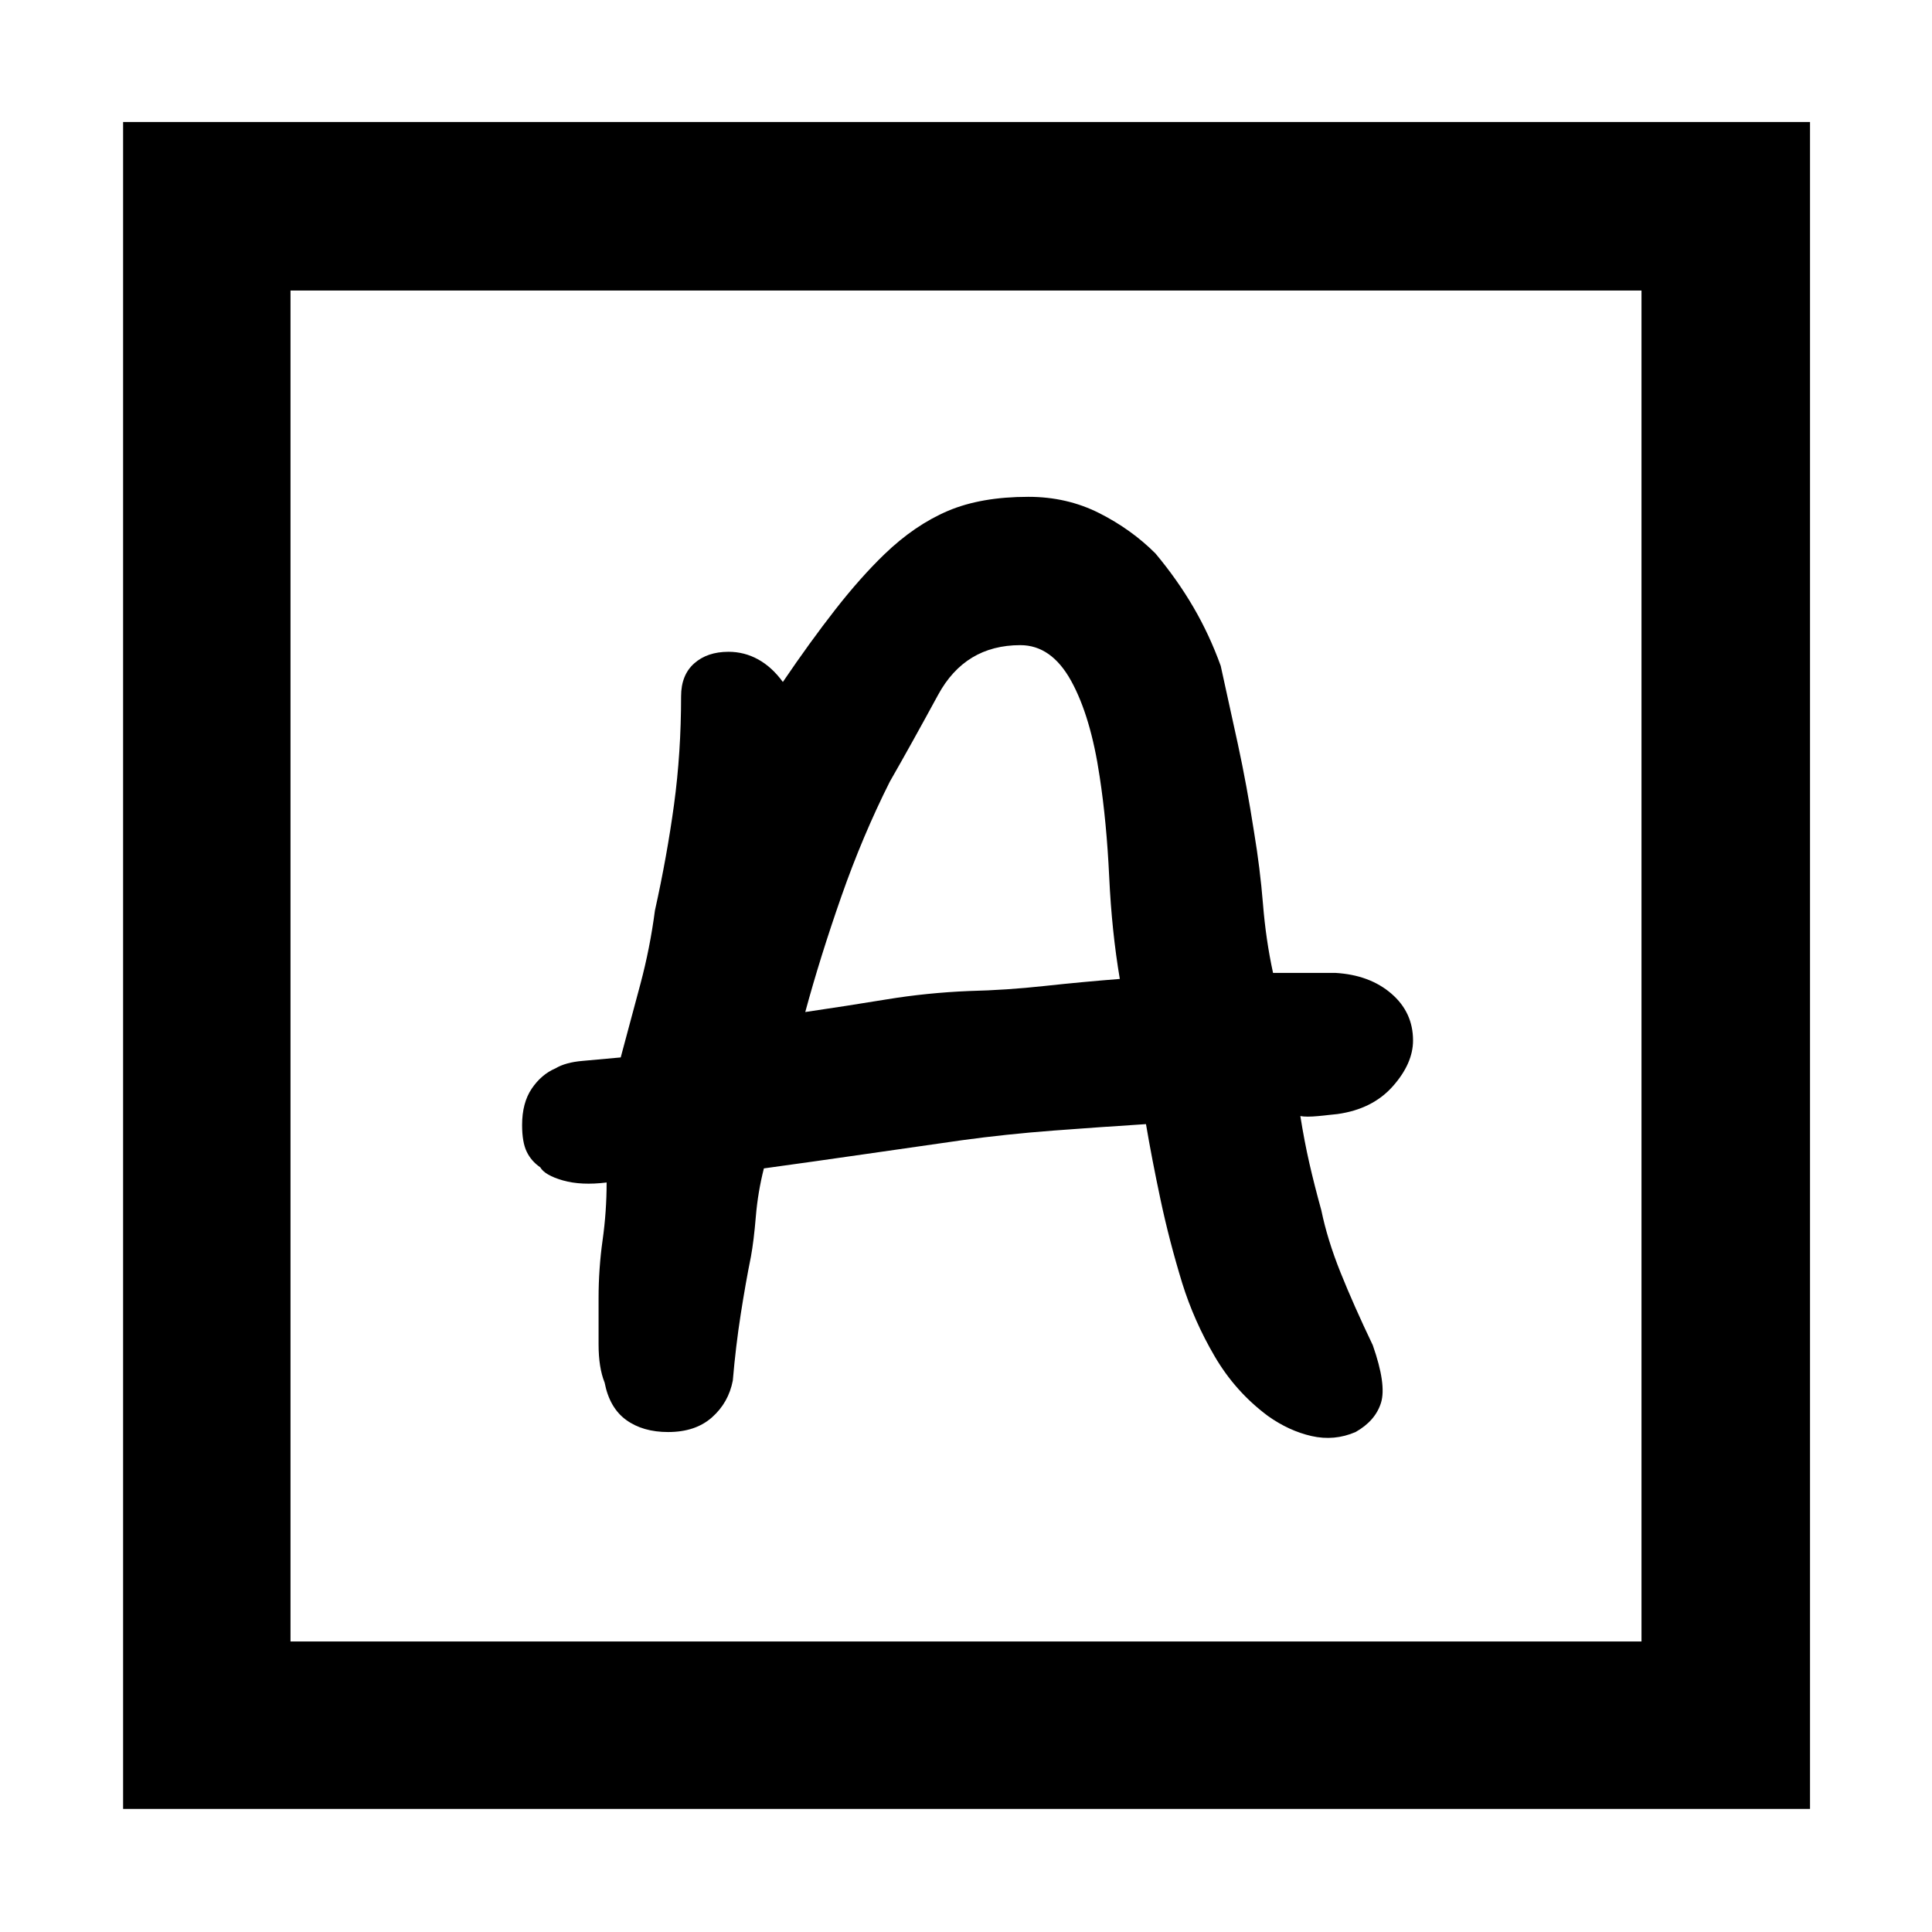 <svg xmlns="http://www.w3.org/2000/svg" height="48" viewBox="0 -960 960 960" width="48"><path d="M332-248.43q13.57 0 21.78-7.29Q362-263 364.13-274q1.44-17 3.94-33t5.06-28.57q1.44-7.86 2.44-19.93t4-23.93q25-3.44 49.21-6.94 24.22-3.5 49.22-7.06 21.87-3 45.43-4.79 23.57-1.78 46-3.21 2.87 17 7.22 37.5t10.78 41.5q5.87 18.86 16.16 36.43 10.28 17.57 26.41 29.57 10.43 7.43 21.72 10 11.28 2.56 21.85-2 9.86-5.57 12.65-14.57 2.78-9-4.09-28.57-9.56-20-16.06-36.21-6.5-16.22-9.5-30.79-3.44-12.43-5.94-23.36-2.5-10.94-4.5-23.5 3 .56 8.94 0 5.93-.57 9.5-1 17.43-2.44 27.5-13.79 10.06-11.35 10.06-22.78 0-14-10.78-23.28-10.78-9.29-27.78-10.29h-31q-3.57-16.43-5-34.21-1.44-17.79-4.44-35.79-3.56-23-8.06-43.78t-8.5-38.78Q601-644.57 593-658.28 585-672 574.13-685q-12-12-28-20.07-16-8.06-35.13-8.06-23.57 0-40 7t-31.43 21.43q-12 11.57-24.5 27.57t-26.07 36q-5.43-7.44-12.28-11.22-6.85-3.78-14.72-3.78-10.57 0-17.07 5.78t-6.5 16.35q0 28-3.5 53.72-3.5 25.71-9.5 52.71-2.43 18.57-7.21 36.5-4.79 17.94-9.79 36.5-10.43 1-18.93 1.72t-13.5 3.72q-7 3-11.78 10.06-4.79 7.07-4.79 18.07 0 8.57 2.29 13.28Q264-383 268.43-380q2.31 4 11.37 6.57 9.07 2.56 21.63 1 0 14.43-2 28.65-2 14.21-2 28.78v23q0 11.57 3 19 2.44 12.57 10.72 18.57 8.28 6 20.85 6Zm68.13-208.7q7.44-27.44 17.94-57.44 10.5-30 24.06-57 10.57-18.43 24-43.15 13.44-24.71 40.87-24.71 15.43 0 25.22 17.71Q542-604 546.43-574q3.44 22.43 4.72 49.65 1.28 27.22 5.28 50.78-18.43 1.44-37.43 3.5-19 2.07-37.43 2.5-21 .87-41 4.16-20 3.28-40.44 6.28ZM61.17-61.17v-838.22h838.22v838.22H61.17Zm83.18-83.18h671.3v-671.3h-671.3v671.3Zm0 0v-671.3 671.3Z"/></svg>